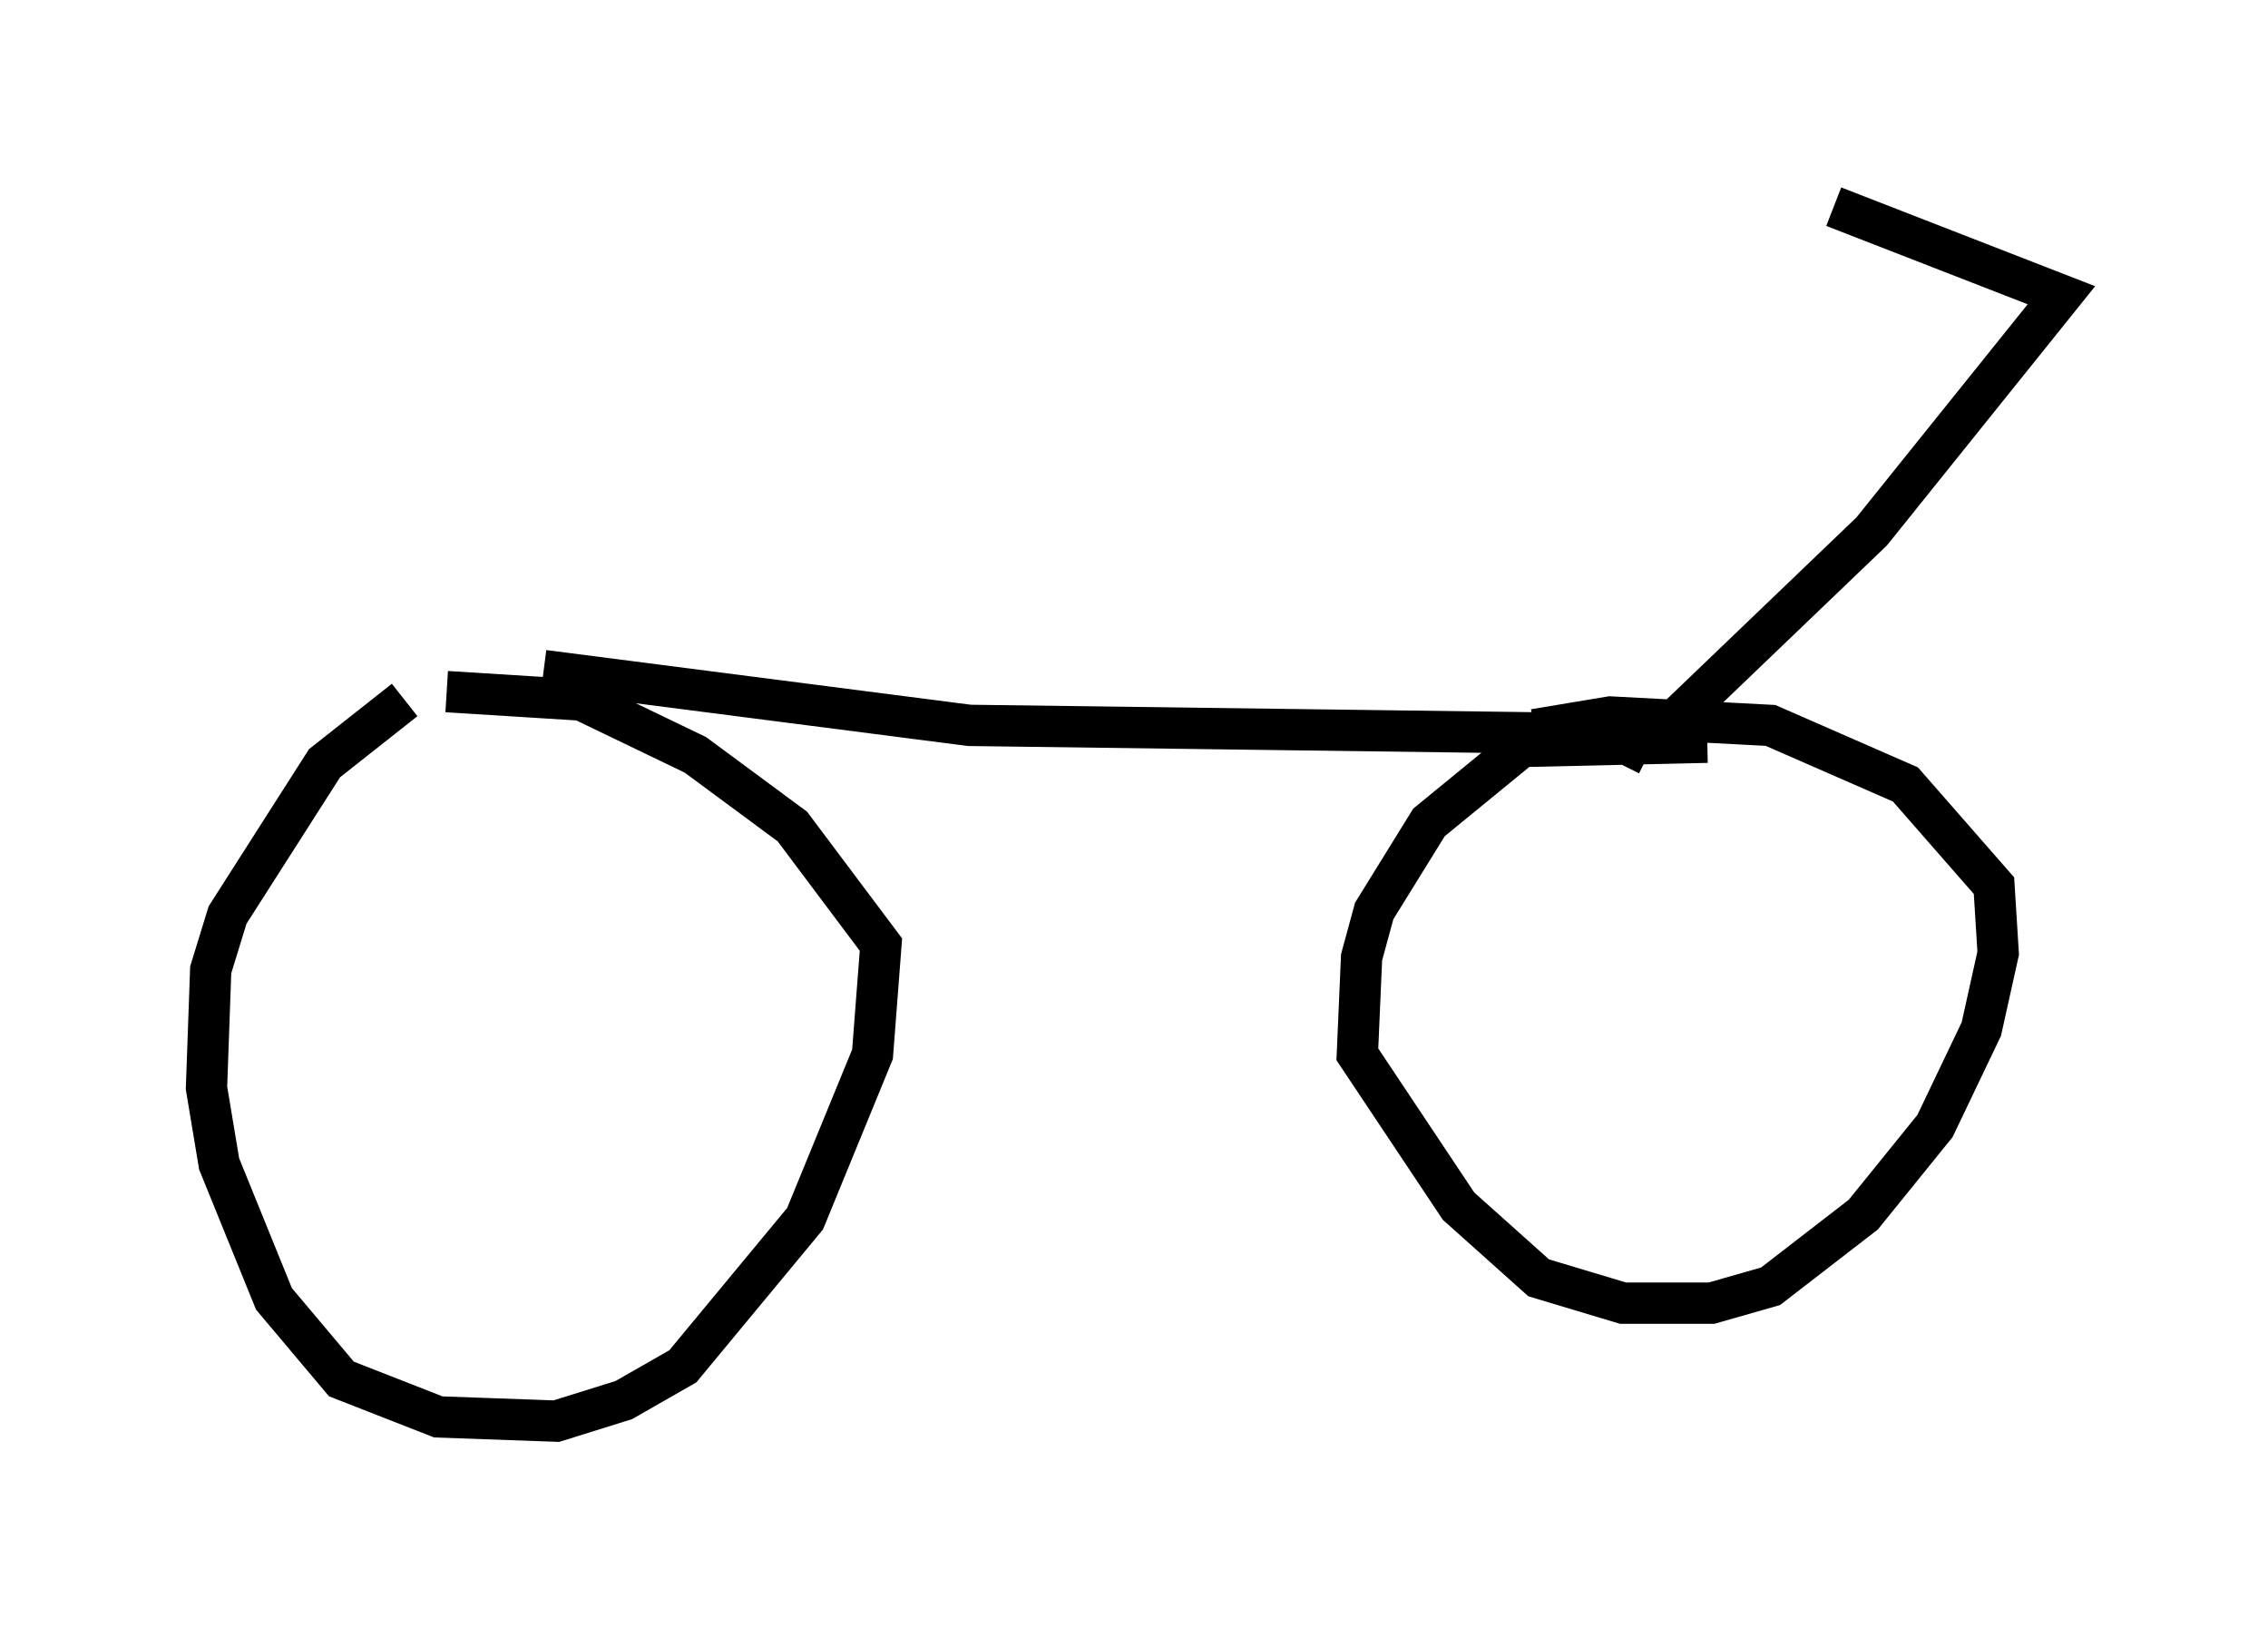 <?xml version="1.0" encoding="utf-8" ?>
<svg baseProfile="full" height="39.4" version="1.1" width="54.917" xmlns="http://www.w3.org/2000/svg" xmlns:ev="http://www.w3.org/2001/xml-events" xmlns:xlink="http://www.w3.org/1999/xlink"><defs /><rect fill="white" height="39.4" width="54.917" x="0" y="0" /><path d="M13.881, 15.719 m-4.083, 1.225 l-1.94, 1.531 -2.348, 3.675 l-0.408, 1.327 -0.102, 2.858 l0.306, 1.838 1.327, 3.267 l1.633, 1.94 2.348, 0.919 l2.858, 0.102 1.633, -0.51 l1.429, -0.817 2.96, -3.573 l1.633, -3.981 0.204, -2.654 l-2.144, -2.858 -2.348, -1.735 l-2.756, -1.327 -3.267, -0.204 m2.348, -0.51 l10.311, 1.327 15.415, 0.204 l1.021, 0.51 m1.429, -0.306 l-4.492, 0.102 -2.246, 1.838 l-1.327, 2.144 -0.306, 1.123 l-0.102, 2.348 2.45, 3.675 l1.94, 1.735 2.042, 0.613 l2.144, 0.0 1.429, -0.408 l2.246, -1.735 1.735, -2.144 l1.123, -2.348 0.408, -1.838 l-0.102, -1.633 -2.144, -2.45 l-3.267, -1.429 -3.879, -0.204 l-1.838, 0.306 m3.267, -0.102 l4.9, -4.696 4.594, -5.717 l-5.513, -2.144 " fill="none" stroke="black" stroke-width="1" /></svg>